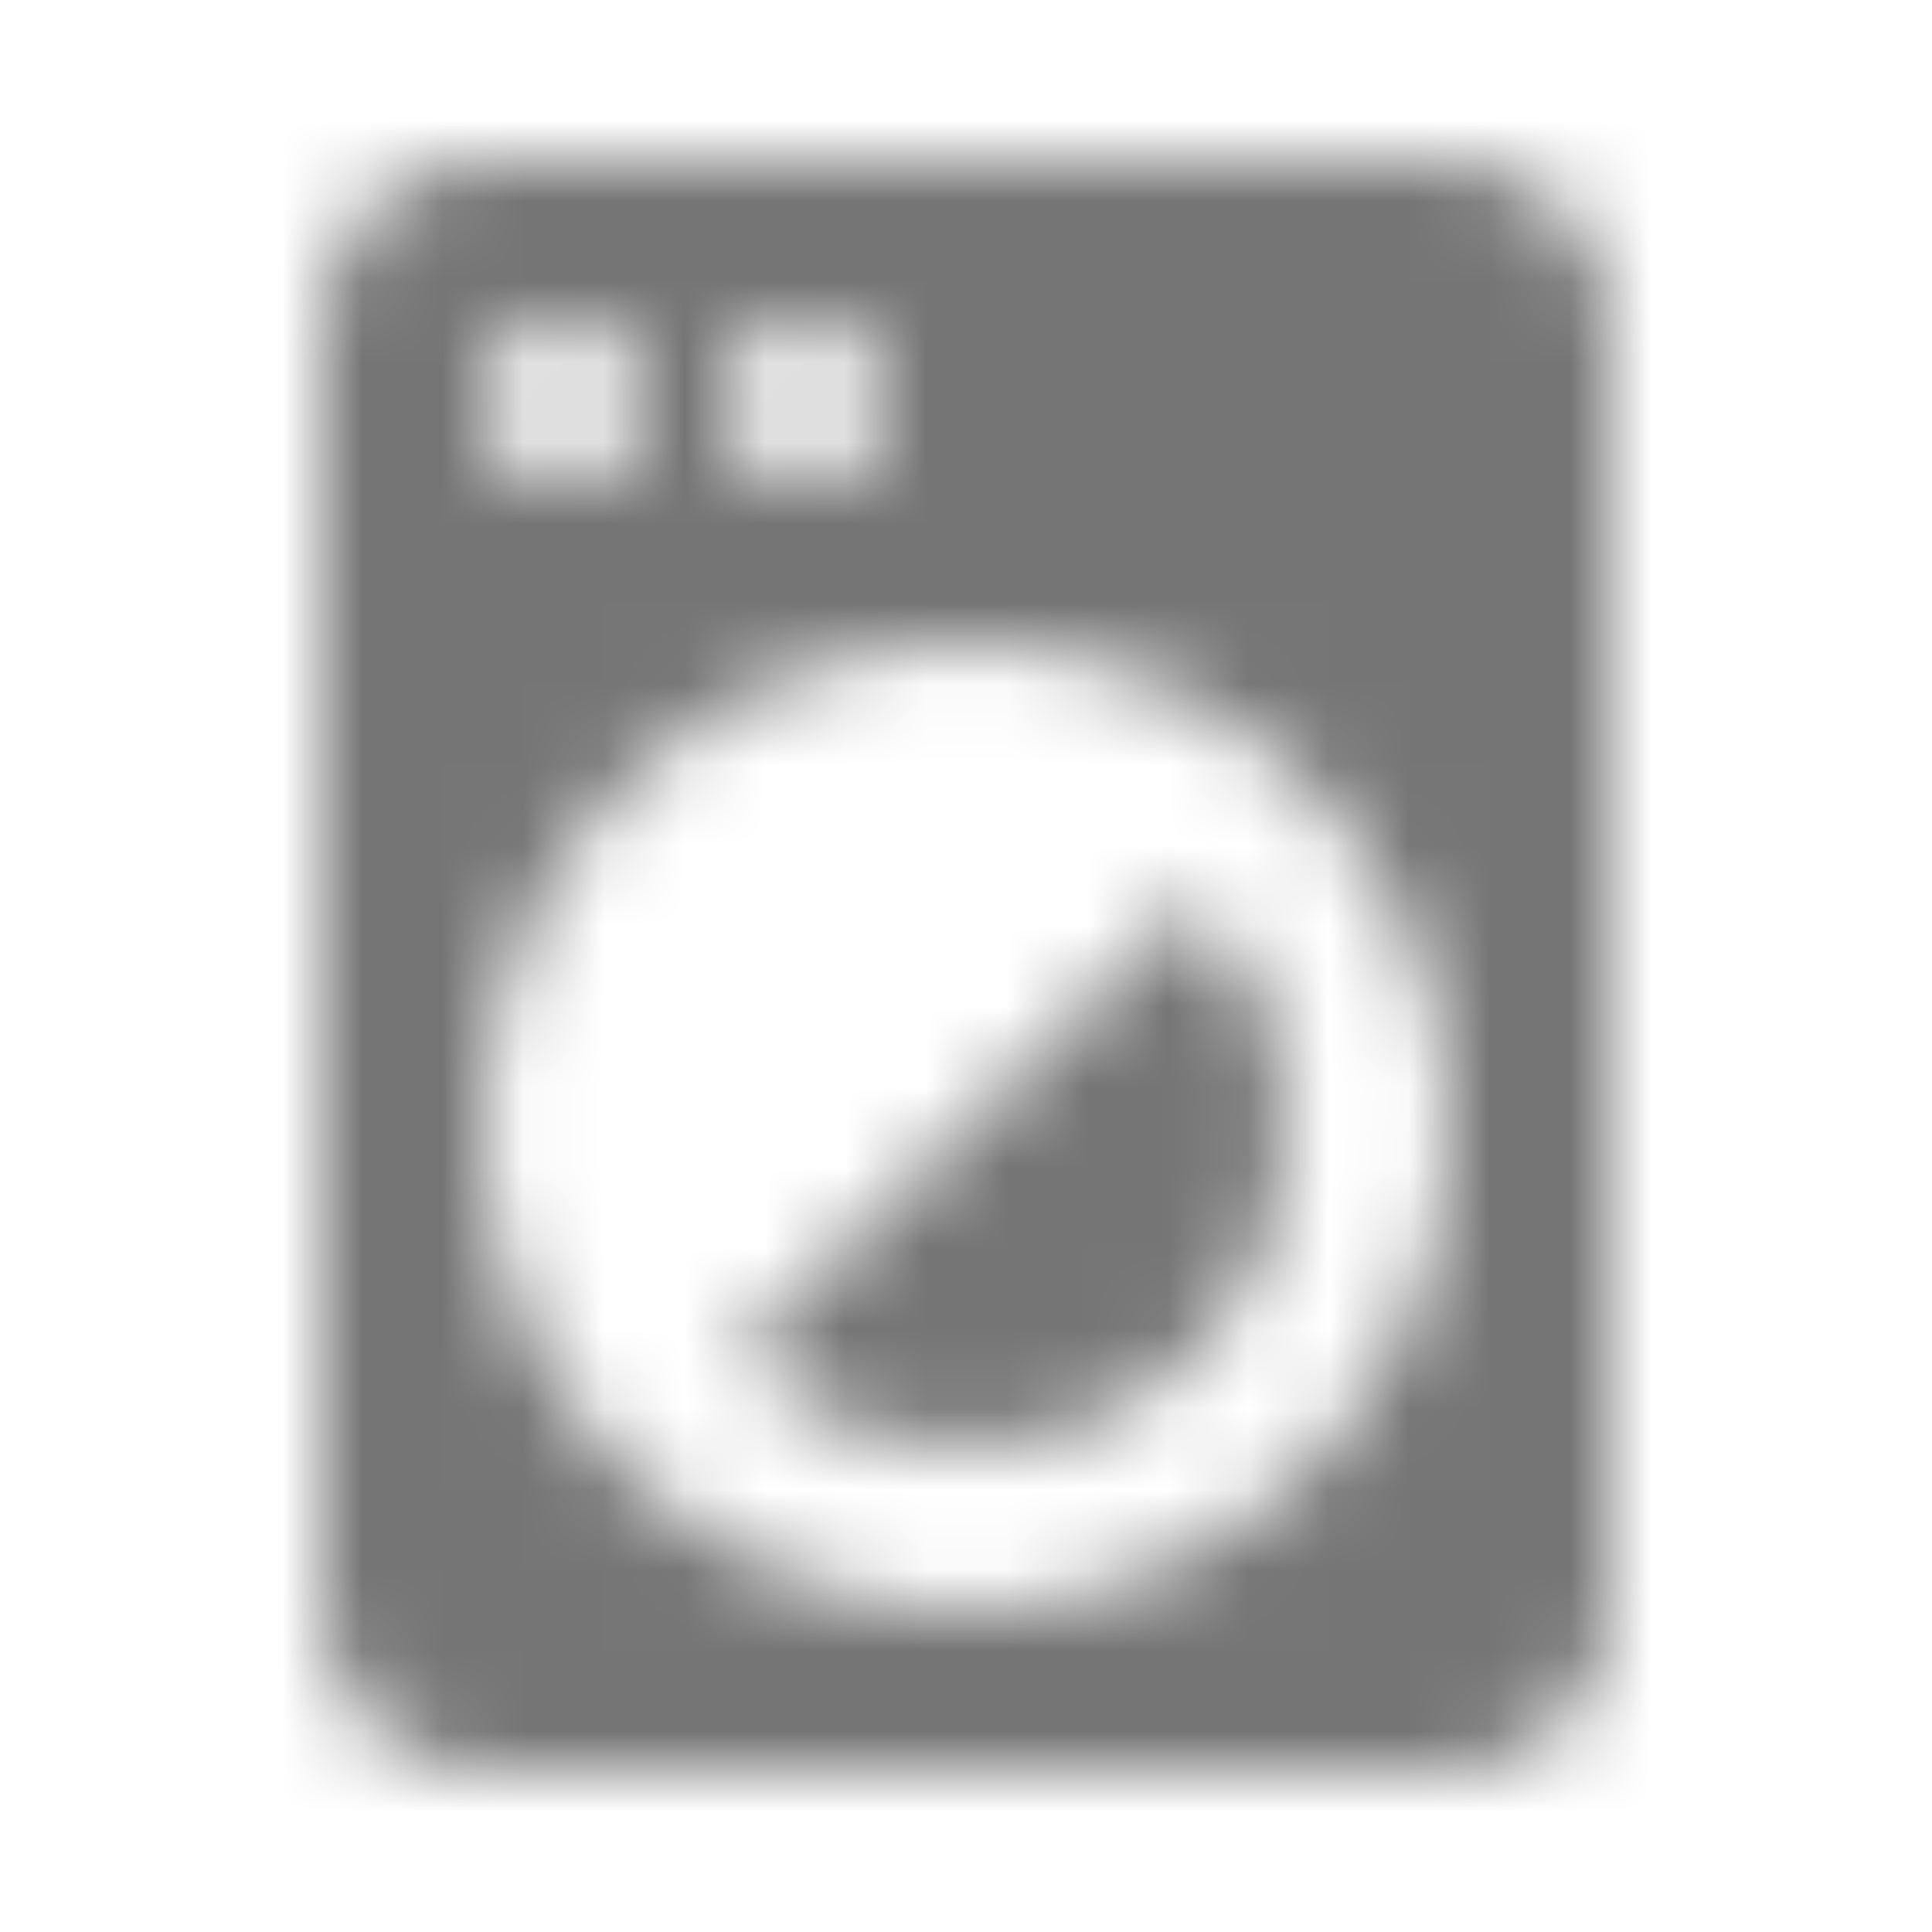 <?xml version="1.0" encoding="UTF-8"?>
<svg width="24px" height="24px" viewBox="0 0 24 24" version="1.1" xmlns="http://www.w3.org/2000/svg" xmlns:xlink="http://www.w3.org/1999/xlink">
    <!-- Generator: Sketch 50 (54983) - http://www.bohemiancoding.com/sketch -->
    <title>icon/maps/local_laundry_service_24px</title>
    <desc>Created with Sketch.</desc>
    <defs>
        <path d="M9.17,16.83 C10.73,18.39 13.27,18.39 14.83,16.83 C16.39,15.27 16.39,12.73 14.83,11.17 L9.17,16.83 Z M18,2.01 L6,2 C4.89,2 4,2.89 4,4 L4,20 C4,21.11 4.89,22 6,22 L18,22 C19.11,22 20,21.11 20,20 L20,4 C20,2.89 19.11,2.01 18,2.01 Z M10,4 C10.55,4 11,4.45 11,5 C11,5.55 10.55,6 10,6 C9.45,6 9,5.55 9,5 C9,4.45 9.45,4 10,4 Z M7,4 C7.55,4 8,4.45 8,5 C8,5.55 7.55,6 7,6 C6.45,6 6,5.55 6,5 C6,4.45 6.45,4 7,4 Z M12,20 C8.69,20 6,17.31 6,14 C6,10.69 8.69,8 12,8 C15.31,8 18,10.69 18,14 C18,17.31 15.31,20 12,20 Z" id="path-1"></path>
    </defs>
    <g id="icon/maps/local_laundry_service_24px" stroke="none" stroke-width="1" fill="none" fill-rule="evenodd">
        <mask id="mask-2" fill="white">
            <use xlink:href="#path-1"></use>
        </mask>
        <g fill-rule="nonzero"></g>
        <g id="✱-/-Color-/-Icons-/-Black-/-Inactive" mask="url(#mask-2)" fill="#000000" fill-opacity="0.54">
            <rect id="Rectangle" x="0" y="0" width="24" height="24"></rect>
        </g>
    </g>
</svg>